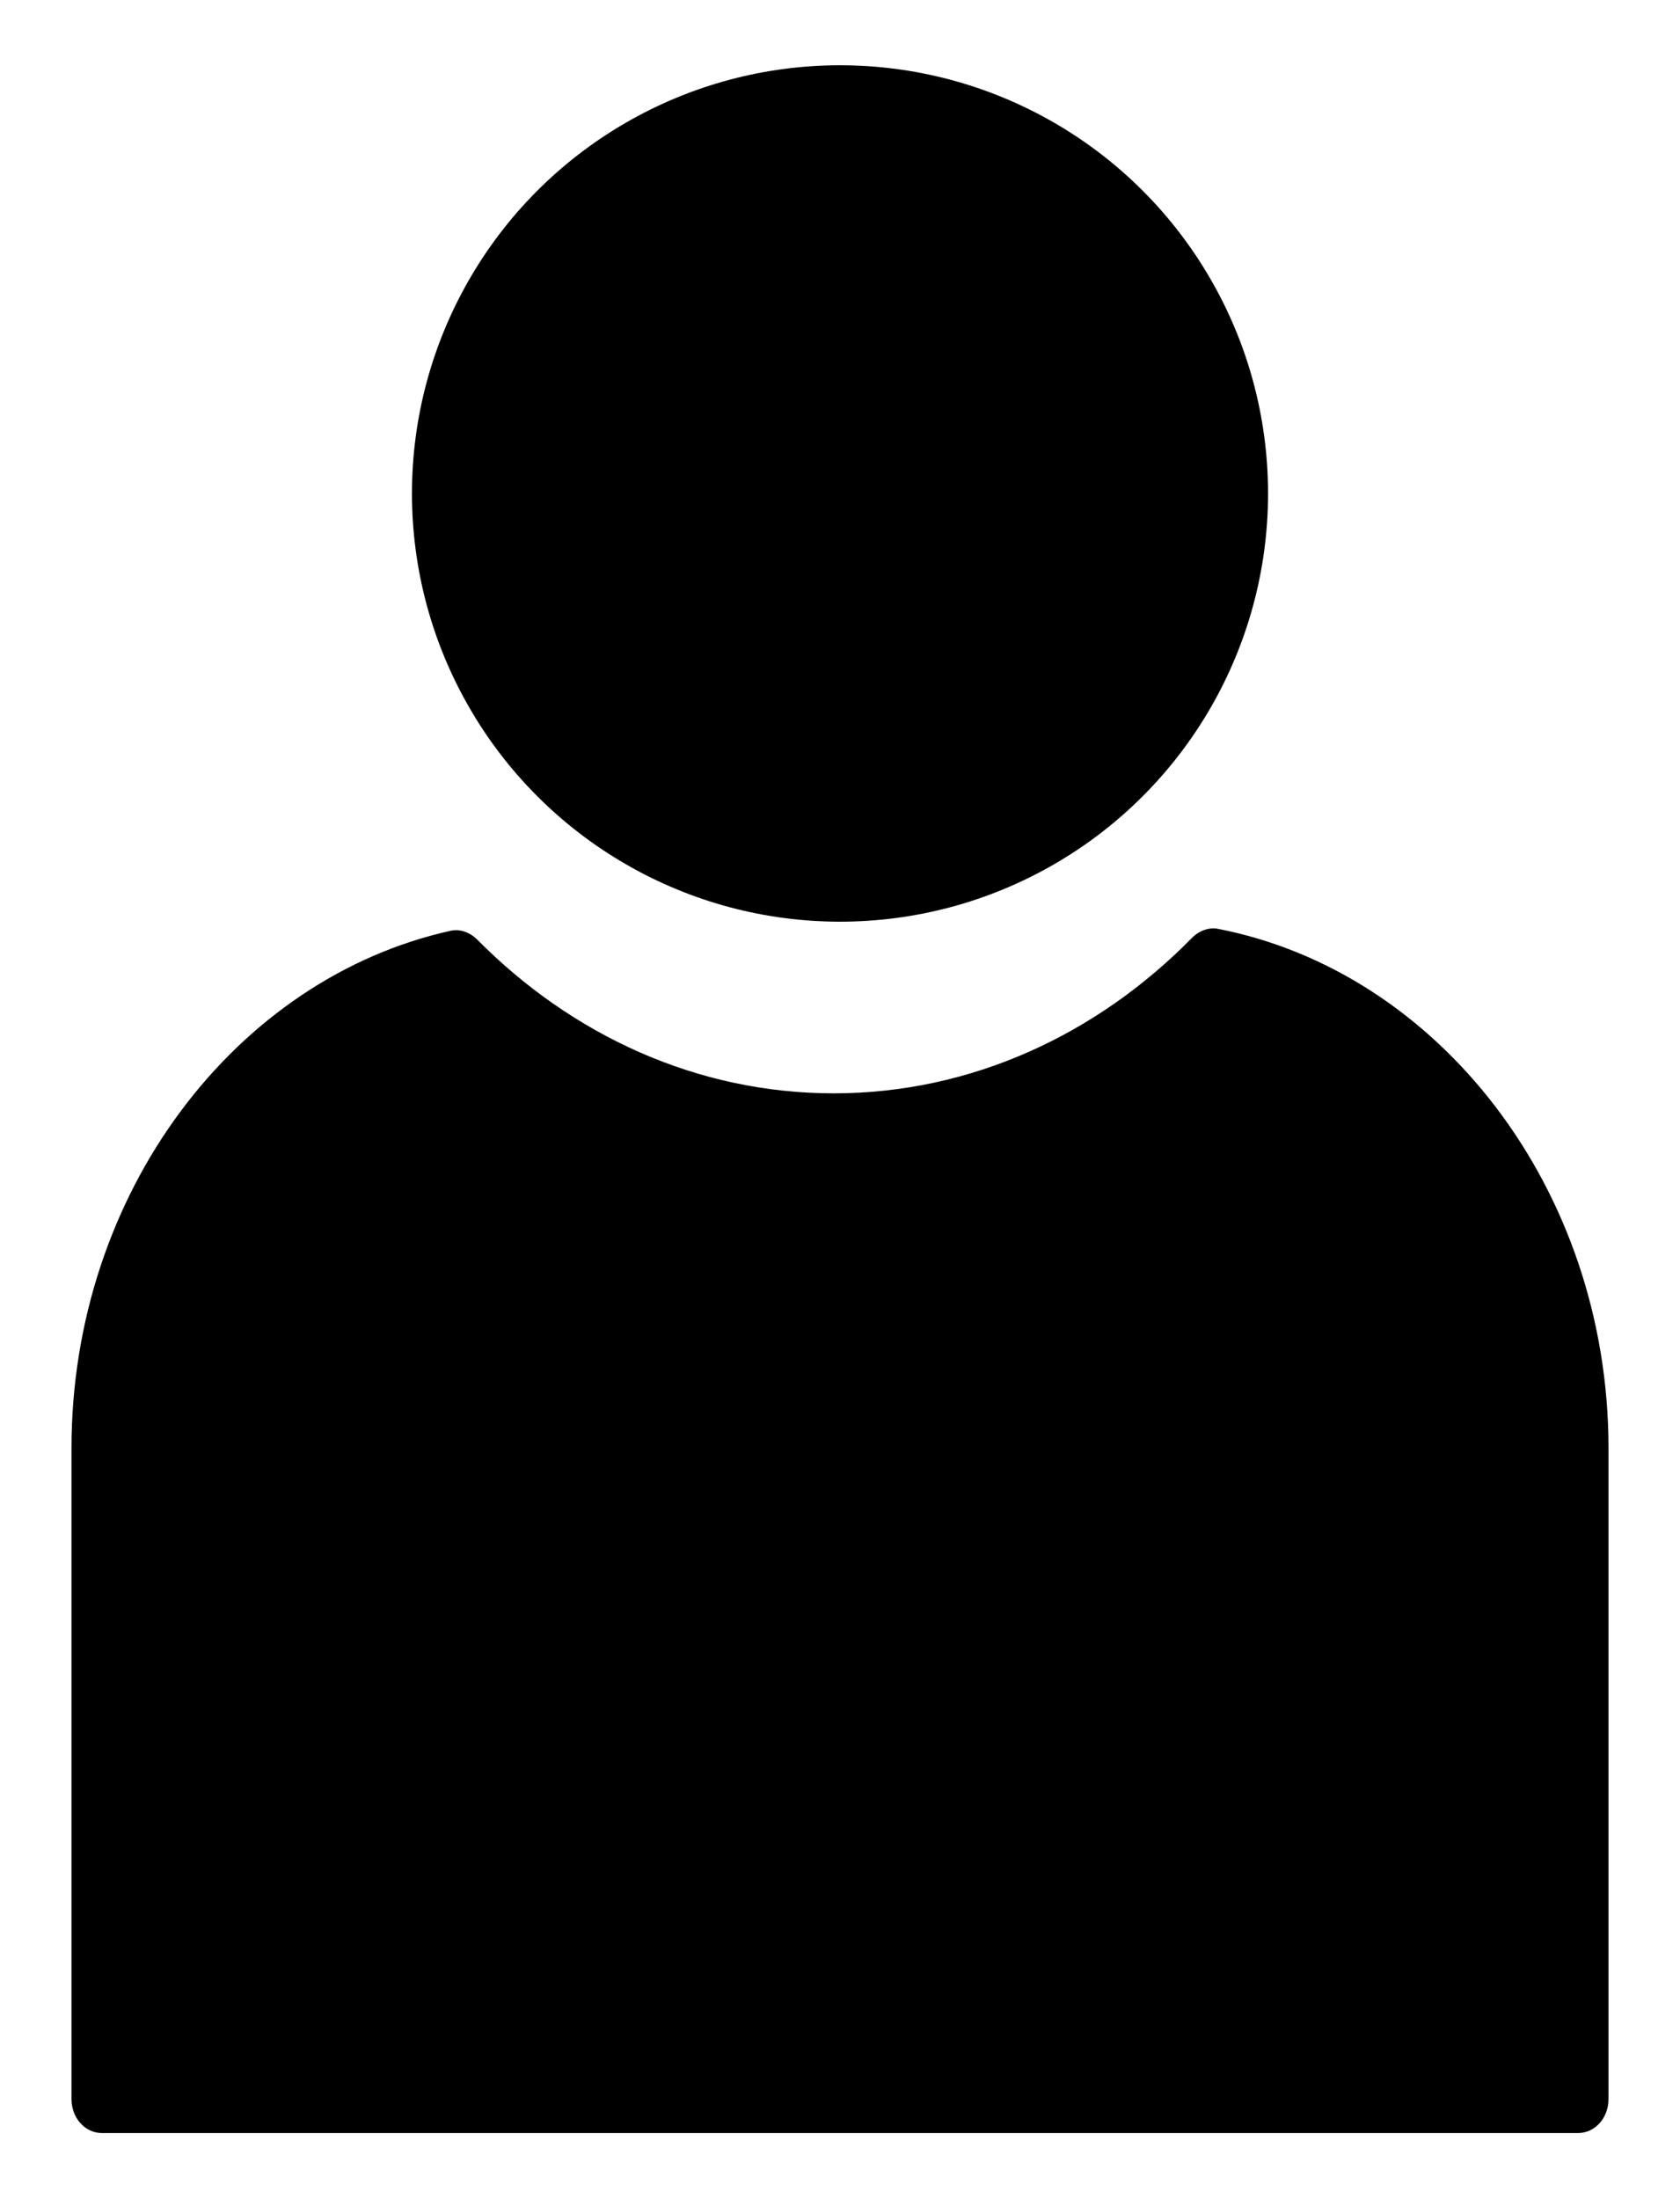 <?xml version="1.0" encoding="utf-8"?>
<!-- Generator: Adobe Illustrator 21.0.0, SVG Export Plug-In . SVG Version: 6.00 Build 0)  -->
<svg version="1.1" xmlns="http://www.w3.org/2000/svg" xmlns:xlink="http://www.w3.org/1999/xlink" x="0px" y="0px"
	 viewBox="0 0 188 246" style="enable-background:new 0 0 188 246;" xml:space="preserve">

		<circle class="st0" cx="94" cy="55.2" r="47.9"/>

			<path class="st0" d="M136.3,103.9c-1-0.2-2.1,0.2-2.9,1c-10.6,10.8-24.7,17.4-40.1,17.4c-15.3,0-29.3-6.5-39.9-17.2
				c-0.8-0.8-1.9-1.2-2.9-1C26.4,109.4,8,133.4,8,162v72.8c0,2.1,1.5,3.8,3.4,3.8h165.2c1.9,0,3.4-1.7,3.4-3.8V162
				C180,133,161,108.7,136.3,103.9z"/>

</svg>
